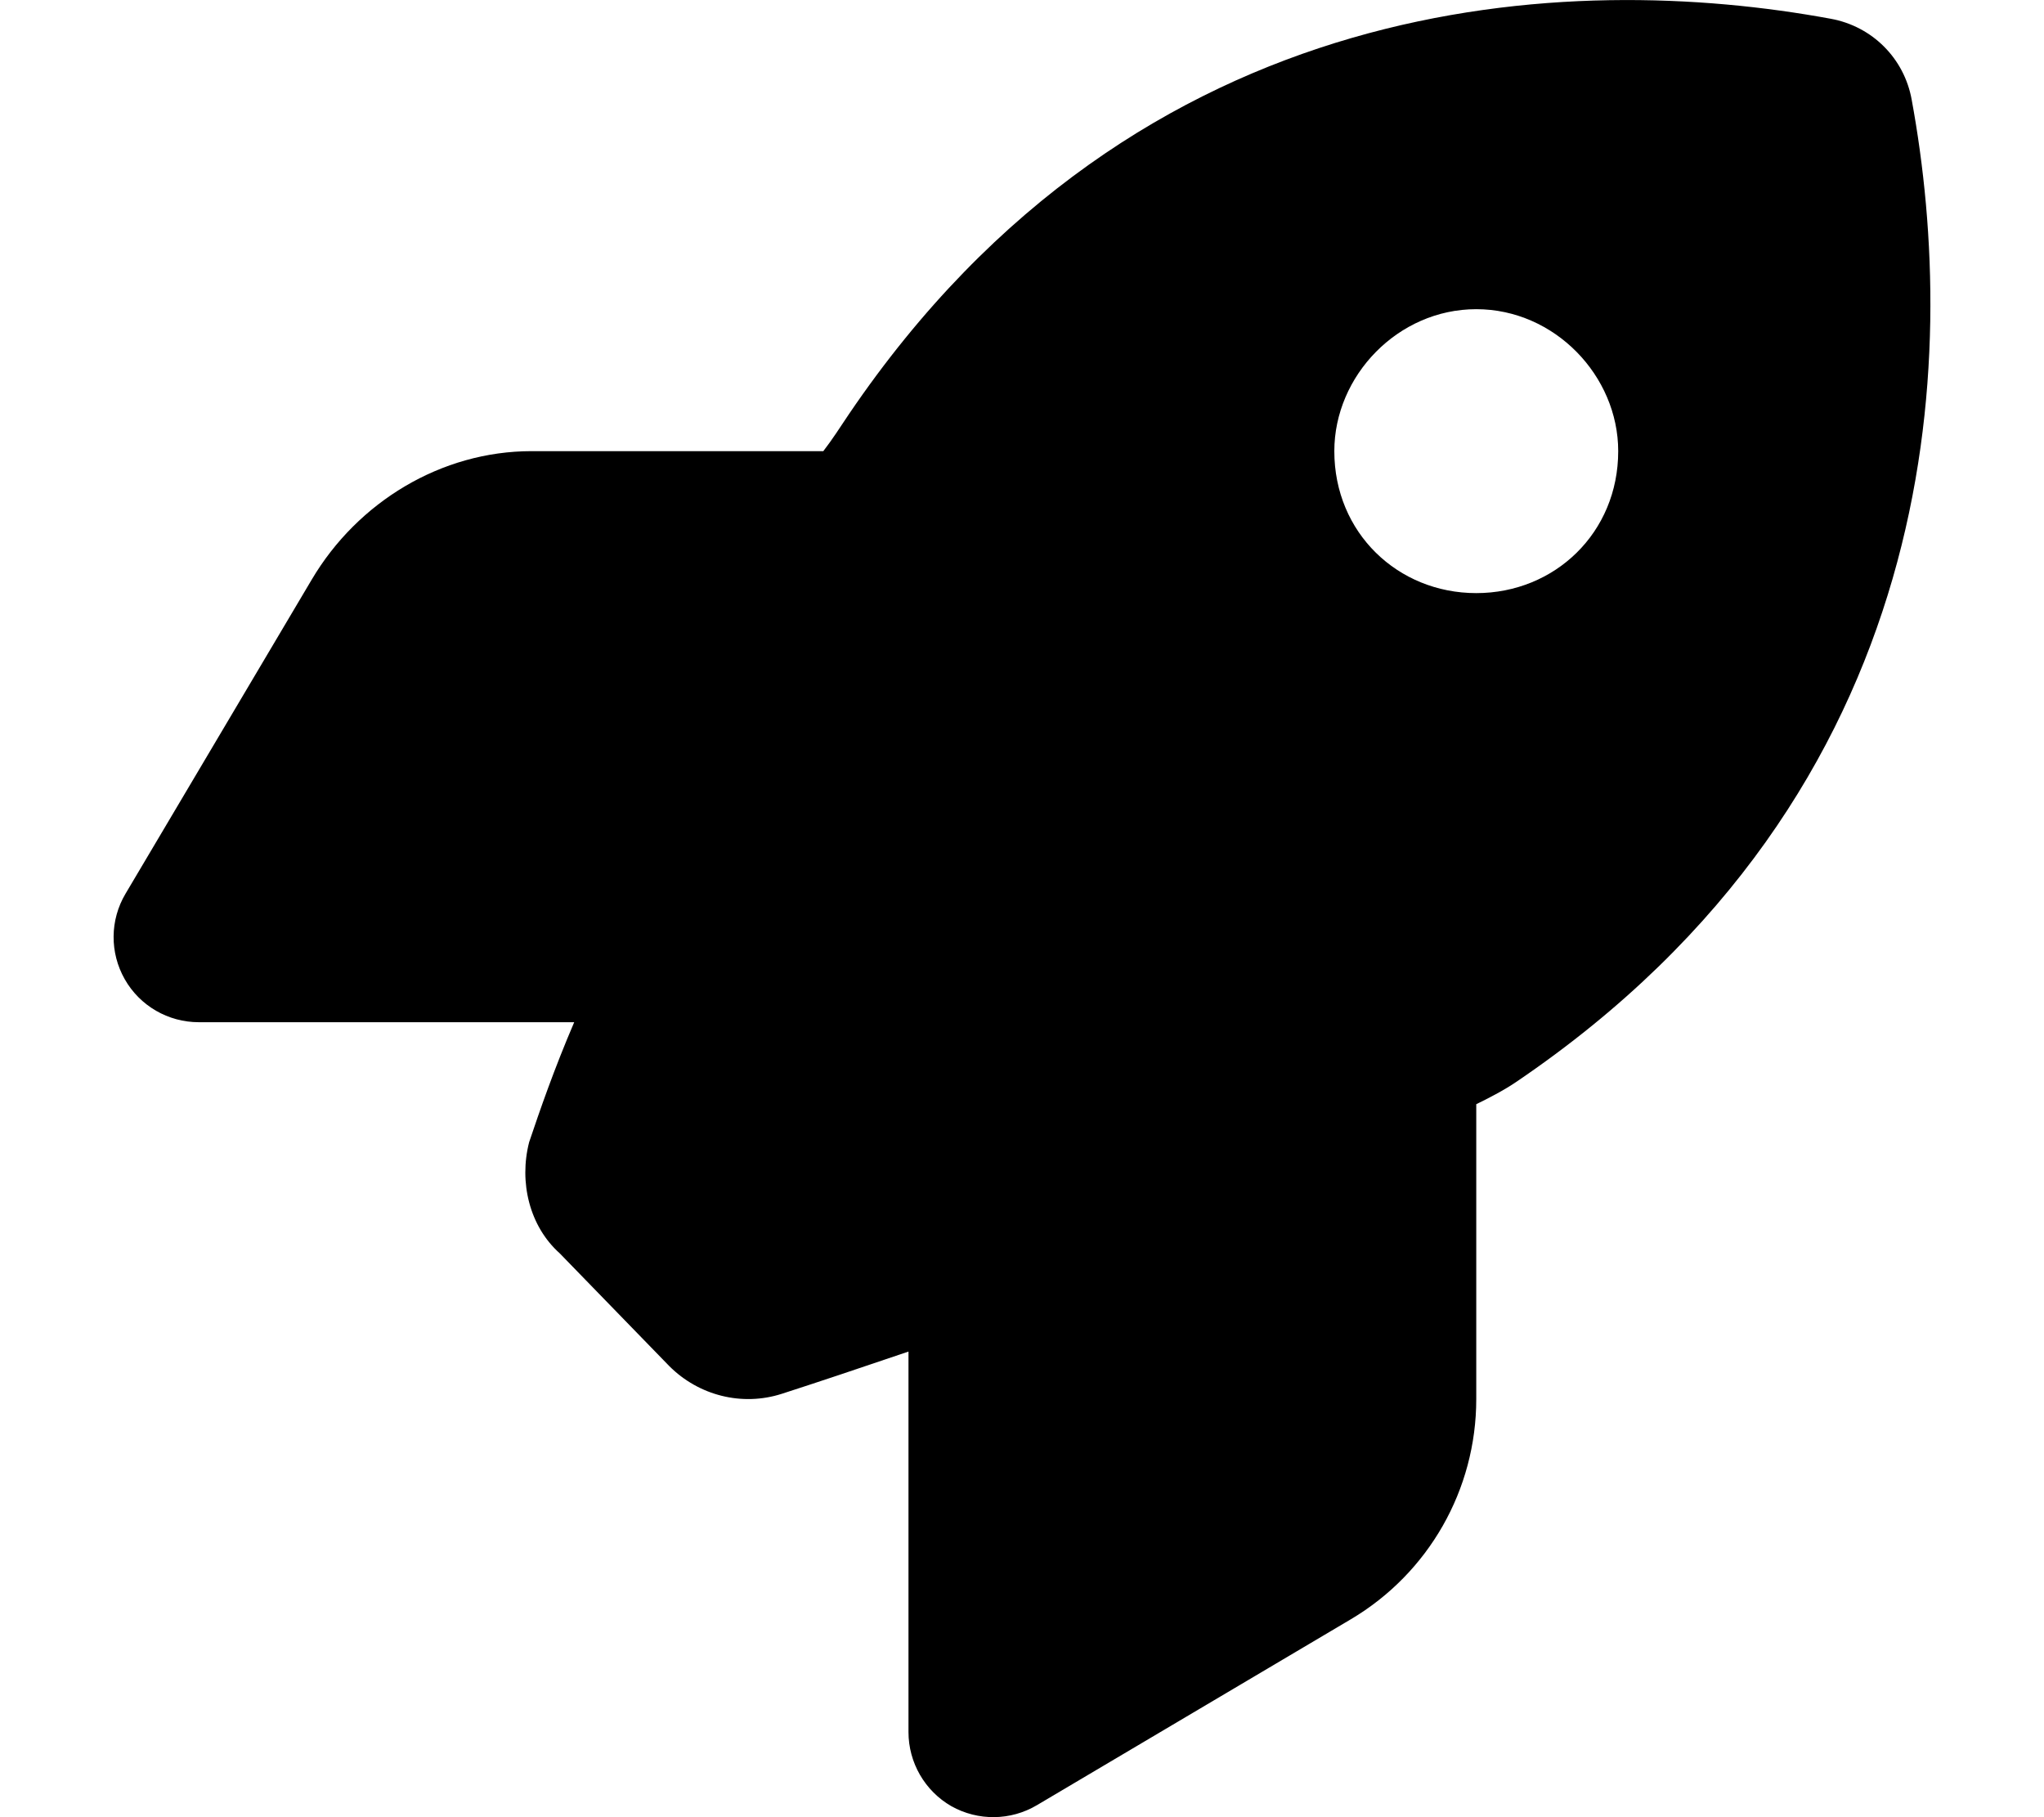 <?xml version="1.0" encoding="UTF-8" standalone="no"?>
<svg
   viewBox="0 0 576 512"
   version="1.1"
   id="svg244"
   sodipodi:docname="navegador-yxy.svg"
   width="576"
   height="512"
   inkscape:version="1.2.2 (b0a8486541, 2022-12-01)"
   xmlns:inkscape="http://www.inkscape.org/namespaces/inkscape"
   xmlns:sodipodi="http://sodipodi.sourceforge.net/DTD/sodipodi-0.dtd"
   xmlns="http://www.w3.org/2000/svg"
   xmlns:svg="http://www.w3.org/2000/svg">
  <defs
     id="defs248" />
  <sodipodi:namedview
     id="namedview246"
     pagecolor="#ffffff"
     bordercolor="#666666"
     borderopacity="1.0"
     inkscape:showpageshadow="2"
     inkscape:pageopacity="0.0"
     inkscape:pagecheckerboard="0"
     inkscape:deskcolor="#d1d1d1"
     showgrid="false"
     inkscape:zoom="1.3867188"
     inkscape:cx="255.63944"
     inkscape:cy="256"
     inkscape:window-width="1444"
     inkscape:window-height="870"
     inkscape:window-x="50"
     inkscape:window-y="30"
     inkscape:window-maximized="1"
     inkscape:current-layer="svg244" />
  <path
     fill="currentColor"
     d="m 188.612,384.912 -30.9,-31.8 c -8.5,-7.6 -11.5,-20 -8.6,-31.3 3,-8.9 7,-20.5 12.7,-33.8 H 56.012 c -8.62,0 -16.586,-4.6 -20.854,-12.1 -4.269,-7.5 -4.188,-16.7 0.211,-24.1 l 52.473,-88.5 c 12.96,-21.9 36.5,-36.2 61.97,-36.2 h 82.2 c 2.4,-3.1 4.8,-6.8 7.2,-10.4 81.9,-120.77 203.9,-124.842 276.7,-111.425 11.7,2.139 20.7,11.155 22.8,22.785 13.4,72.84 9.4,194.84 -111.4,276.74 -3.5,2.4 -8.2,4.8 -11.3,6.3 v 83.1 c 0,25.5 -13.4,49 -35.3,62 l -88.5,52.4 c -7.4,4.4 -16.6,4.5 -24.1,0.3 -7.5,-4.3 -12.1,-12.3 -12.1,-20.9 v -107.2 c -14.1,4.8 -26.4,8.9 -35.7,11.9 -11.2,3.6 -23.4,0.5 -31.7,-7.8 z m 227.4,-217.8 c 22.1,0 40,-17 40,-40 0,-21.2 -17.9,-40 -40,-40 -22.1,0 -40,18.8 -40,40 0,23 17.9,40 40,40 z"
     id="path242" />
</svg>
